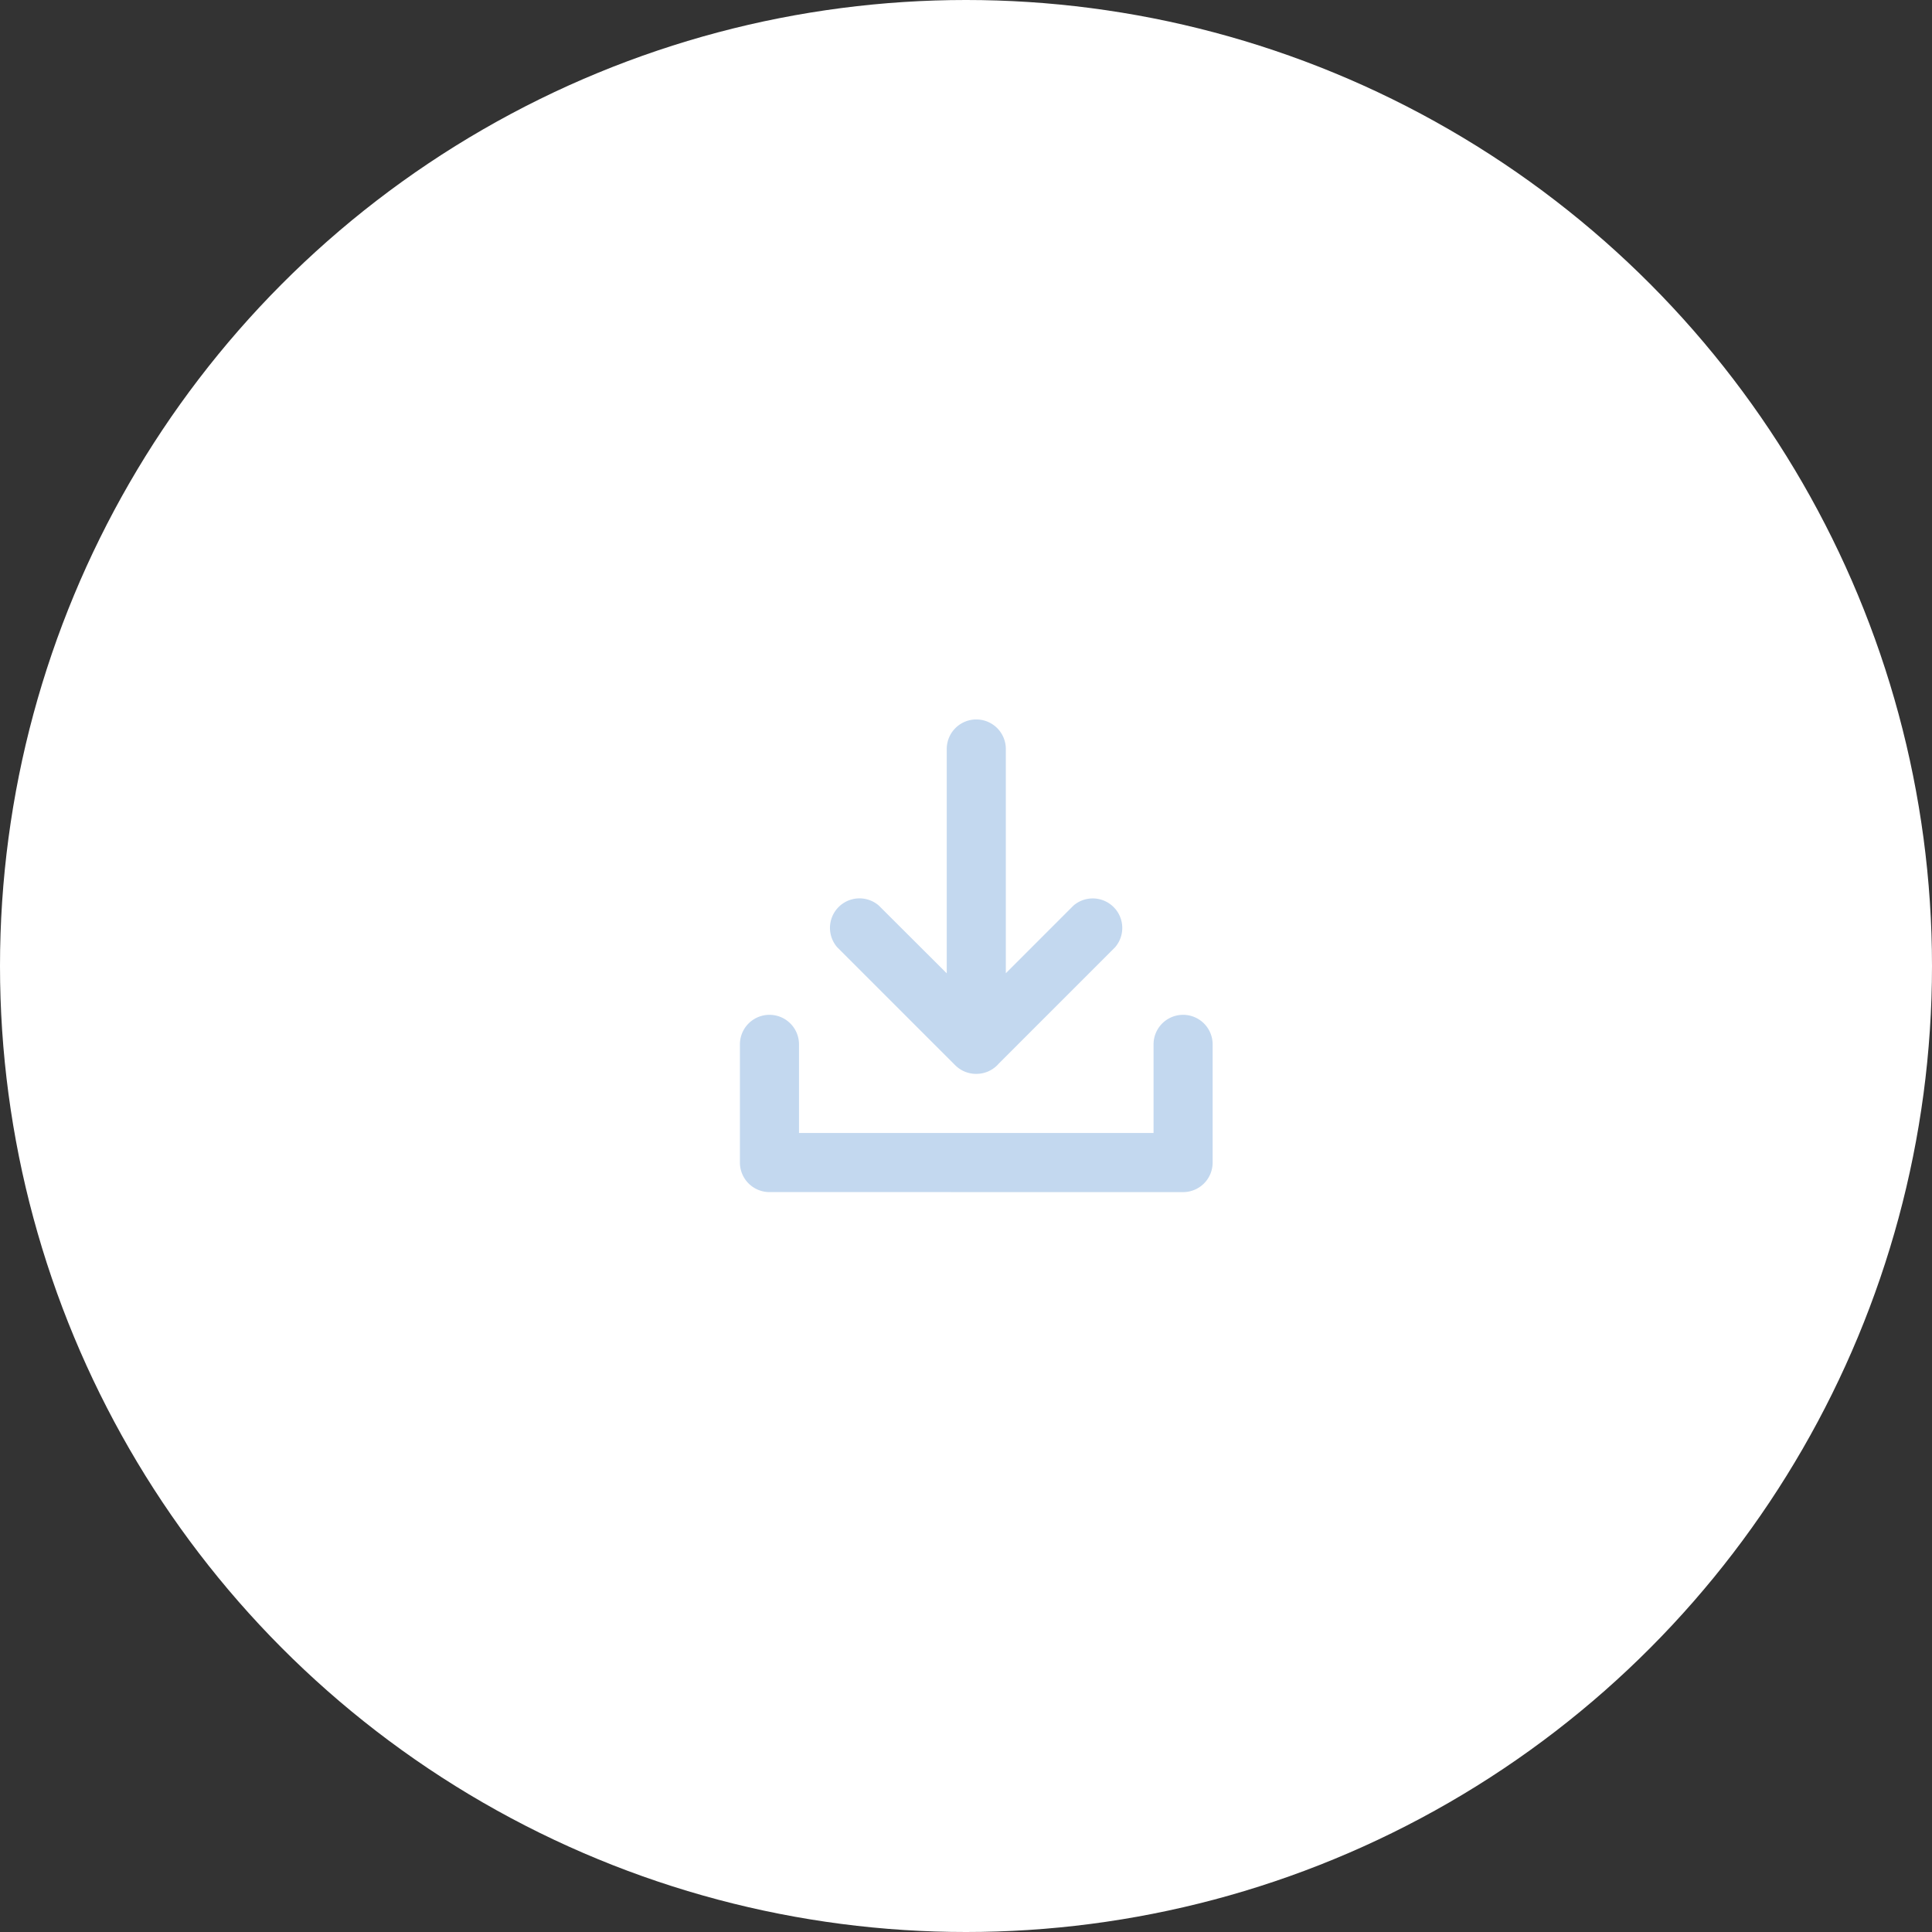 <svg height="94" viewBox="0 0 94 94" width="94" xmlns="http://www.w3.org/2000/svg"><rect x="0" y="0" width="94" height="94" fill="#333333" stroke="none"/><g transform="translate(-972 -5402)"><circle cx="1019" cy="5449" fill="#fff" r="47"/><path d="m1009.437 5460a1.438 1.438 0 0 1 -1.437-1.437v-5.75a1.437 1.437 0 1 1 2.875 0v4.312h17.25v-4.312a1.437 1.437 0 1 1 2.875 0v5.75a1.437 1.437 0 0 1 -1.437 1.438zm9.042-6.167-5.75-5.75a1.437 1.437 0 0 1 2.027-2.026l3.307 3.3v-10.915a1.437 1.437 0 1 1 2.875 0v10.91l3.291-3.292a1.437 1.437 0 0 1 2.027 2.026l-5.661 5.662a1.435 1.435 0 0 1 -1.094.5h-.01a1.431 1.431 0 0 1 -1.012-.416z" fill="#c3d8ef"/></g></svg>